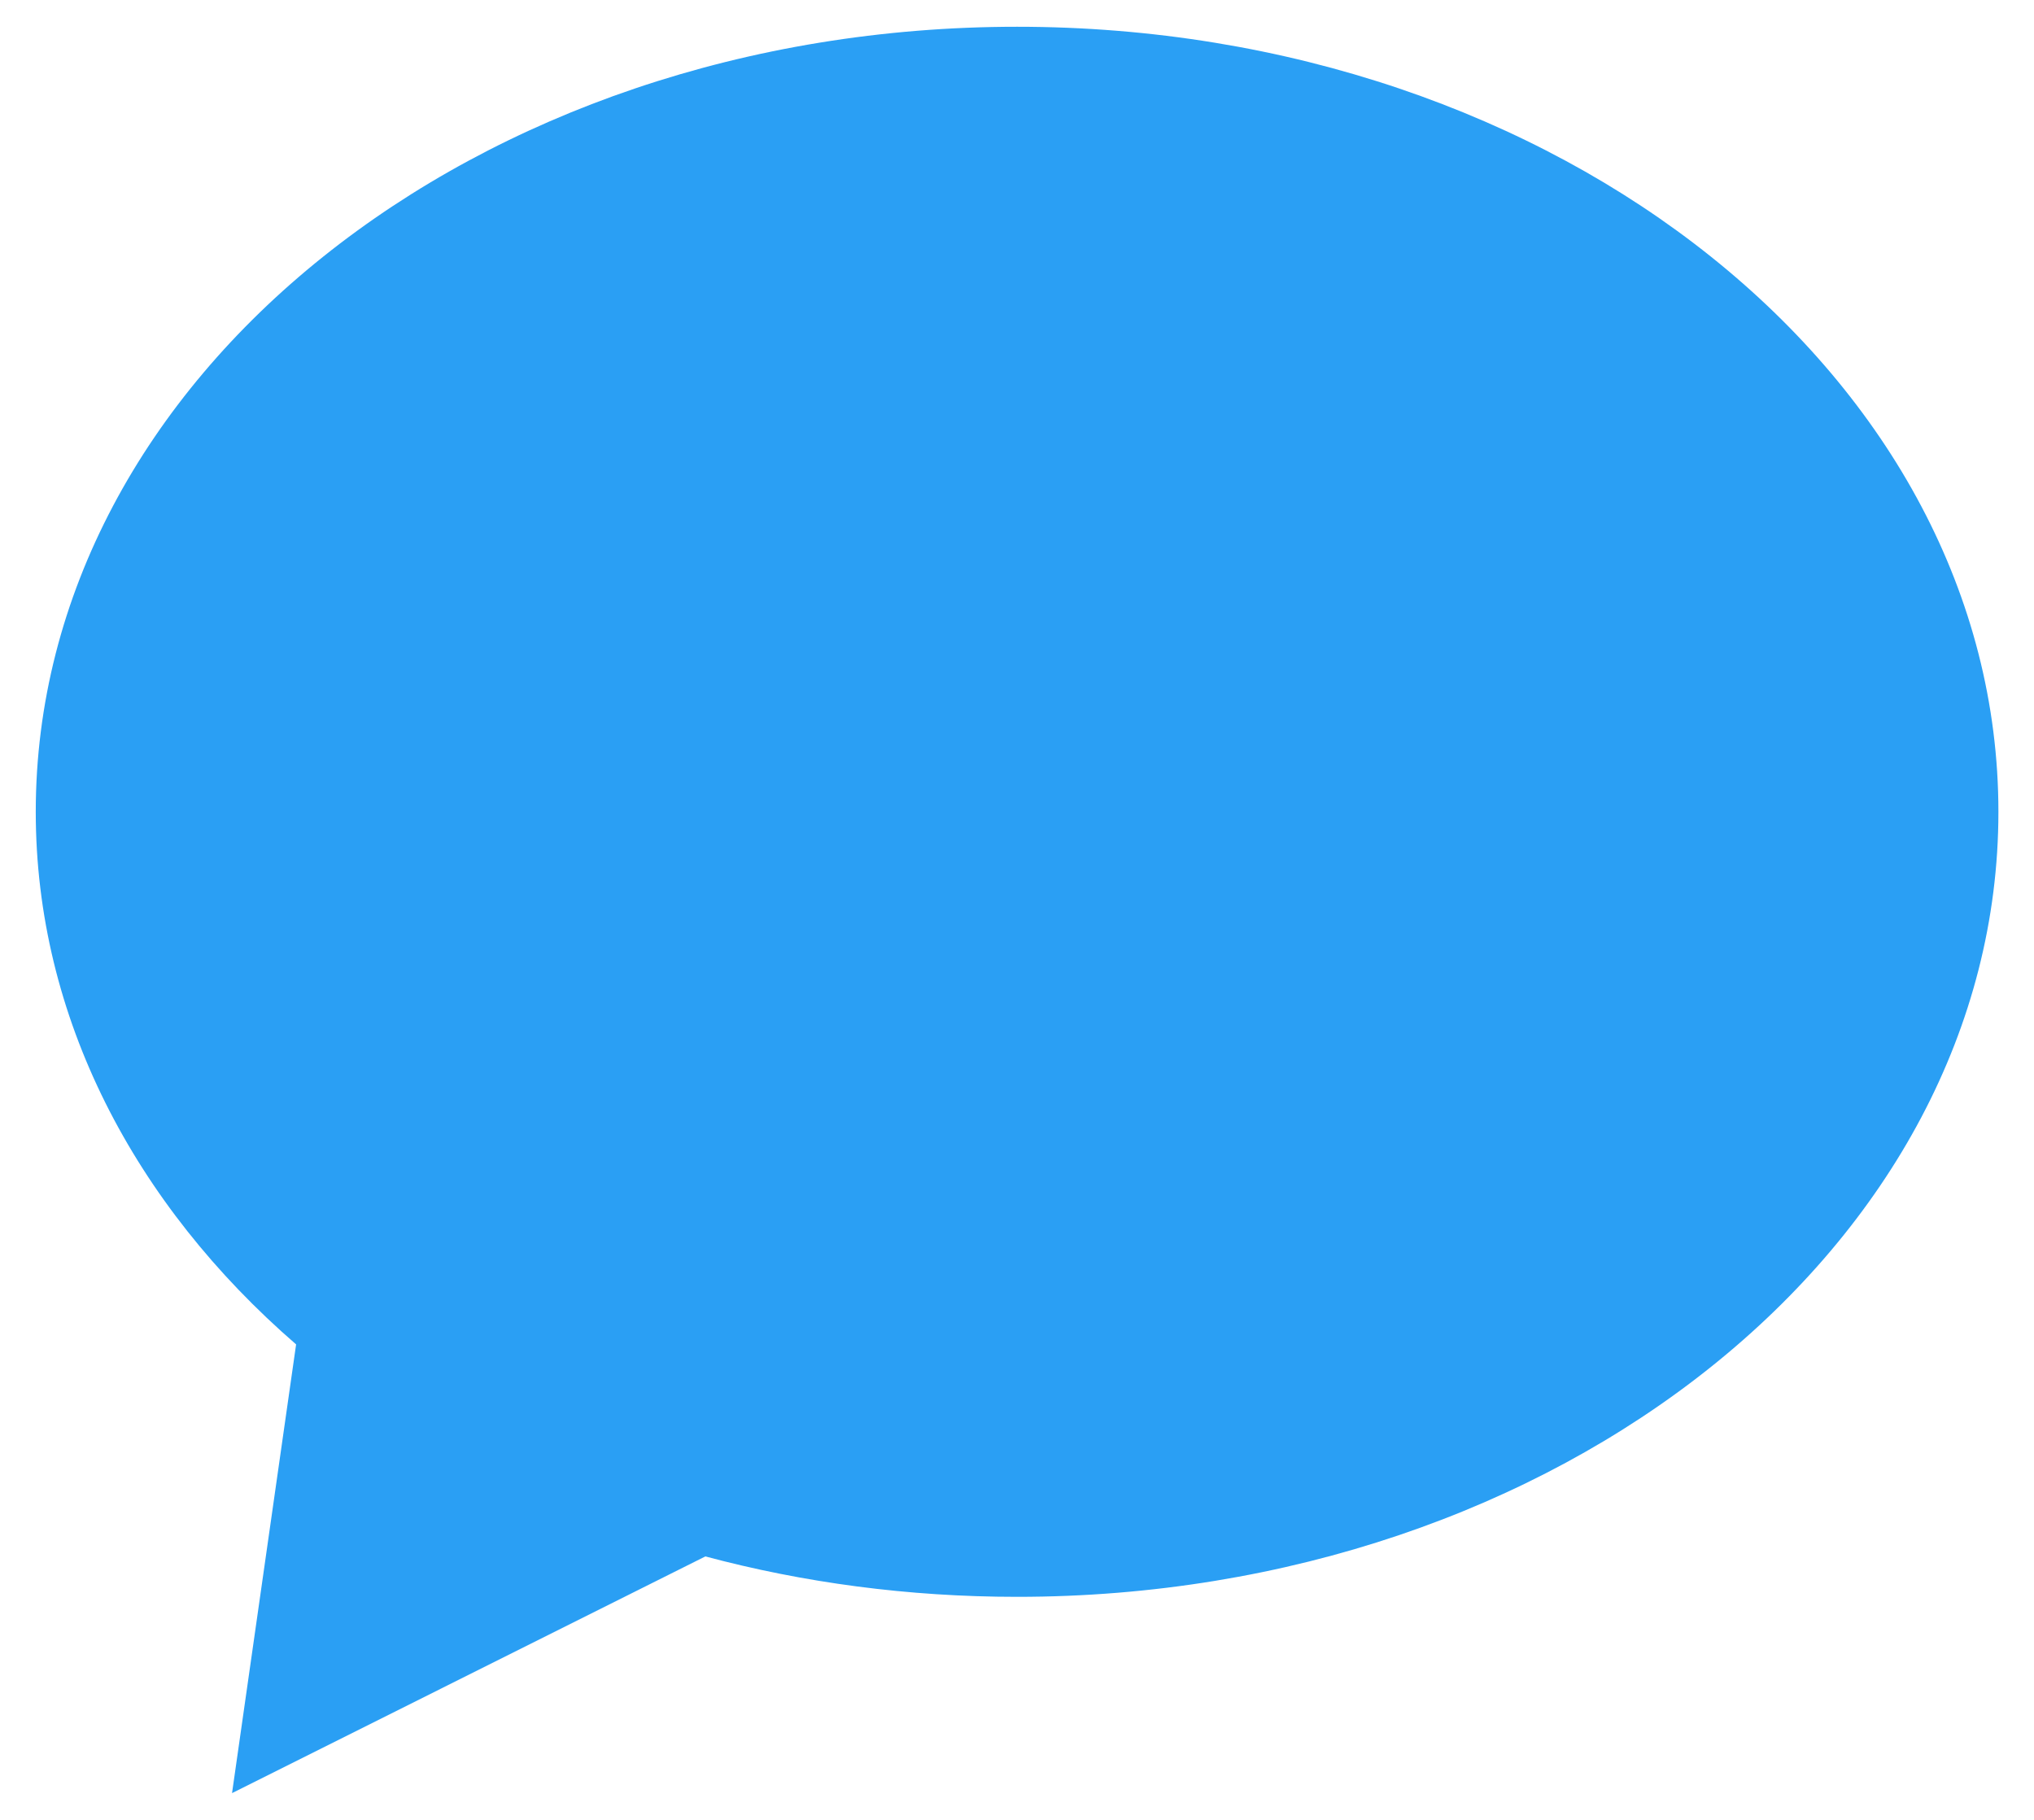 <svg width="38" height="34" viewBox="0 0 38 34" fill="none" xmlns="http://www.w3.org/2000/svg">
<path fill-rule="evenodd" clip-rule="evenodd" d="M37.335 15.167C37.335 23.267 29.127 29.833 19.001 29.833C16.966 29.833 15.008 29.568 13.178 29.078L4.335 33.5L5.532 25.117C2.513 22.502 0.668 19.007 0.668 15.167C0.668 7.066 8.876 0.5 19.001 0.5C29.127 0.5 37.335 7.066 37.335 15.167Z" fill="#2A9FF4"/>
</svg>
